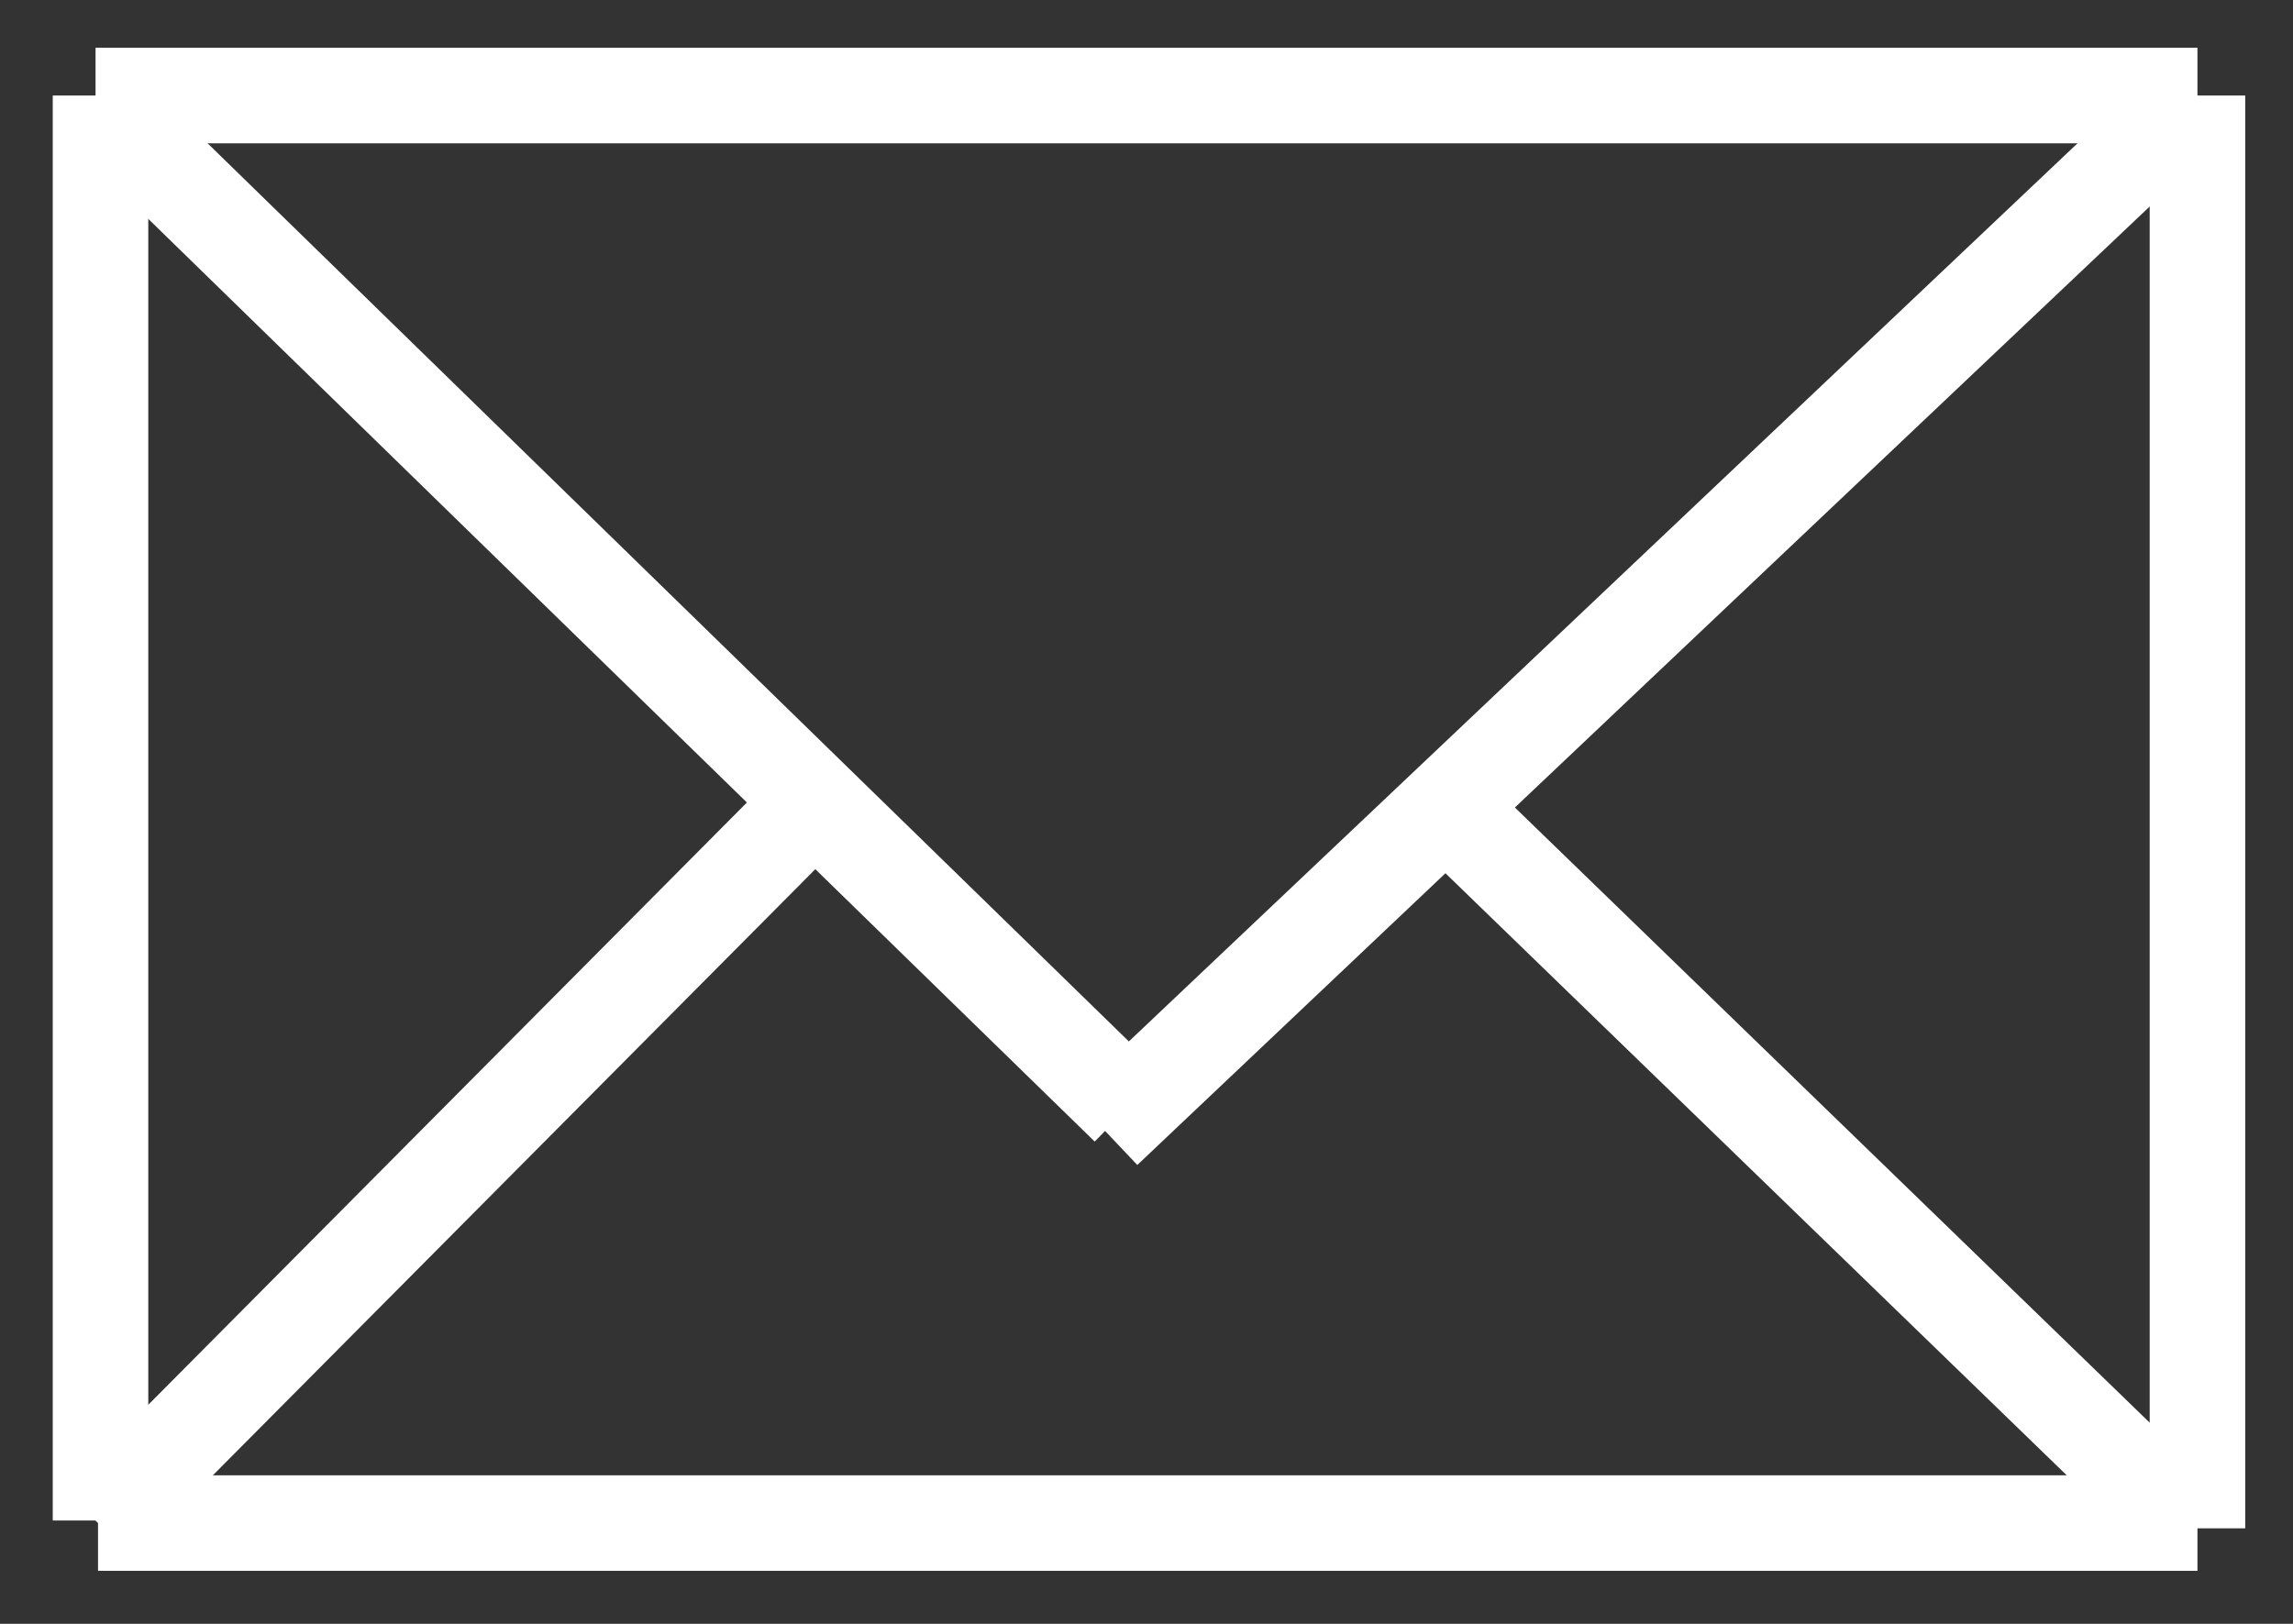 <svg width="24" height="17" viewBox="0 0 24 17" fill="none" xmlns="http://www.w3.org/2000/svg">
<rect x="0" y="0" width="24" height="17" fill="#333333" stroke="none"/>
<path d="M11.56 11.833L23 1" stroke="white"/>
<path d="M1.026 15.945L8.479 8.445" stroke="white"/>
<path d="M15.185 8.5L22.923 16" stroke="white"/>
<path d="M1.052 1V15.918" stroke="white"/>
<path d="M23 1V16" stroke="white"/>
<path d="M1 1L23 1" stroke="white" stroke-linejoin="round"/>
<path d="M1.026 15.945L23 15.945" stroke="white"/>
<path d="M1 1.055L11.807 11.593" stroke="white"/>
</svg>
